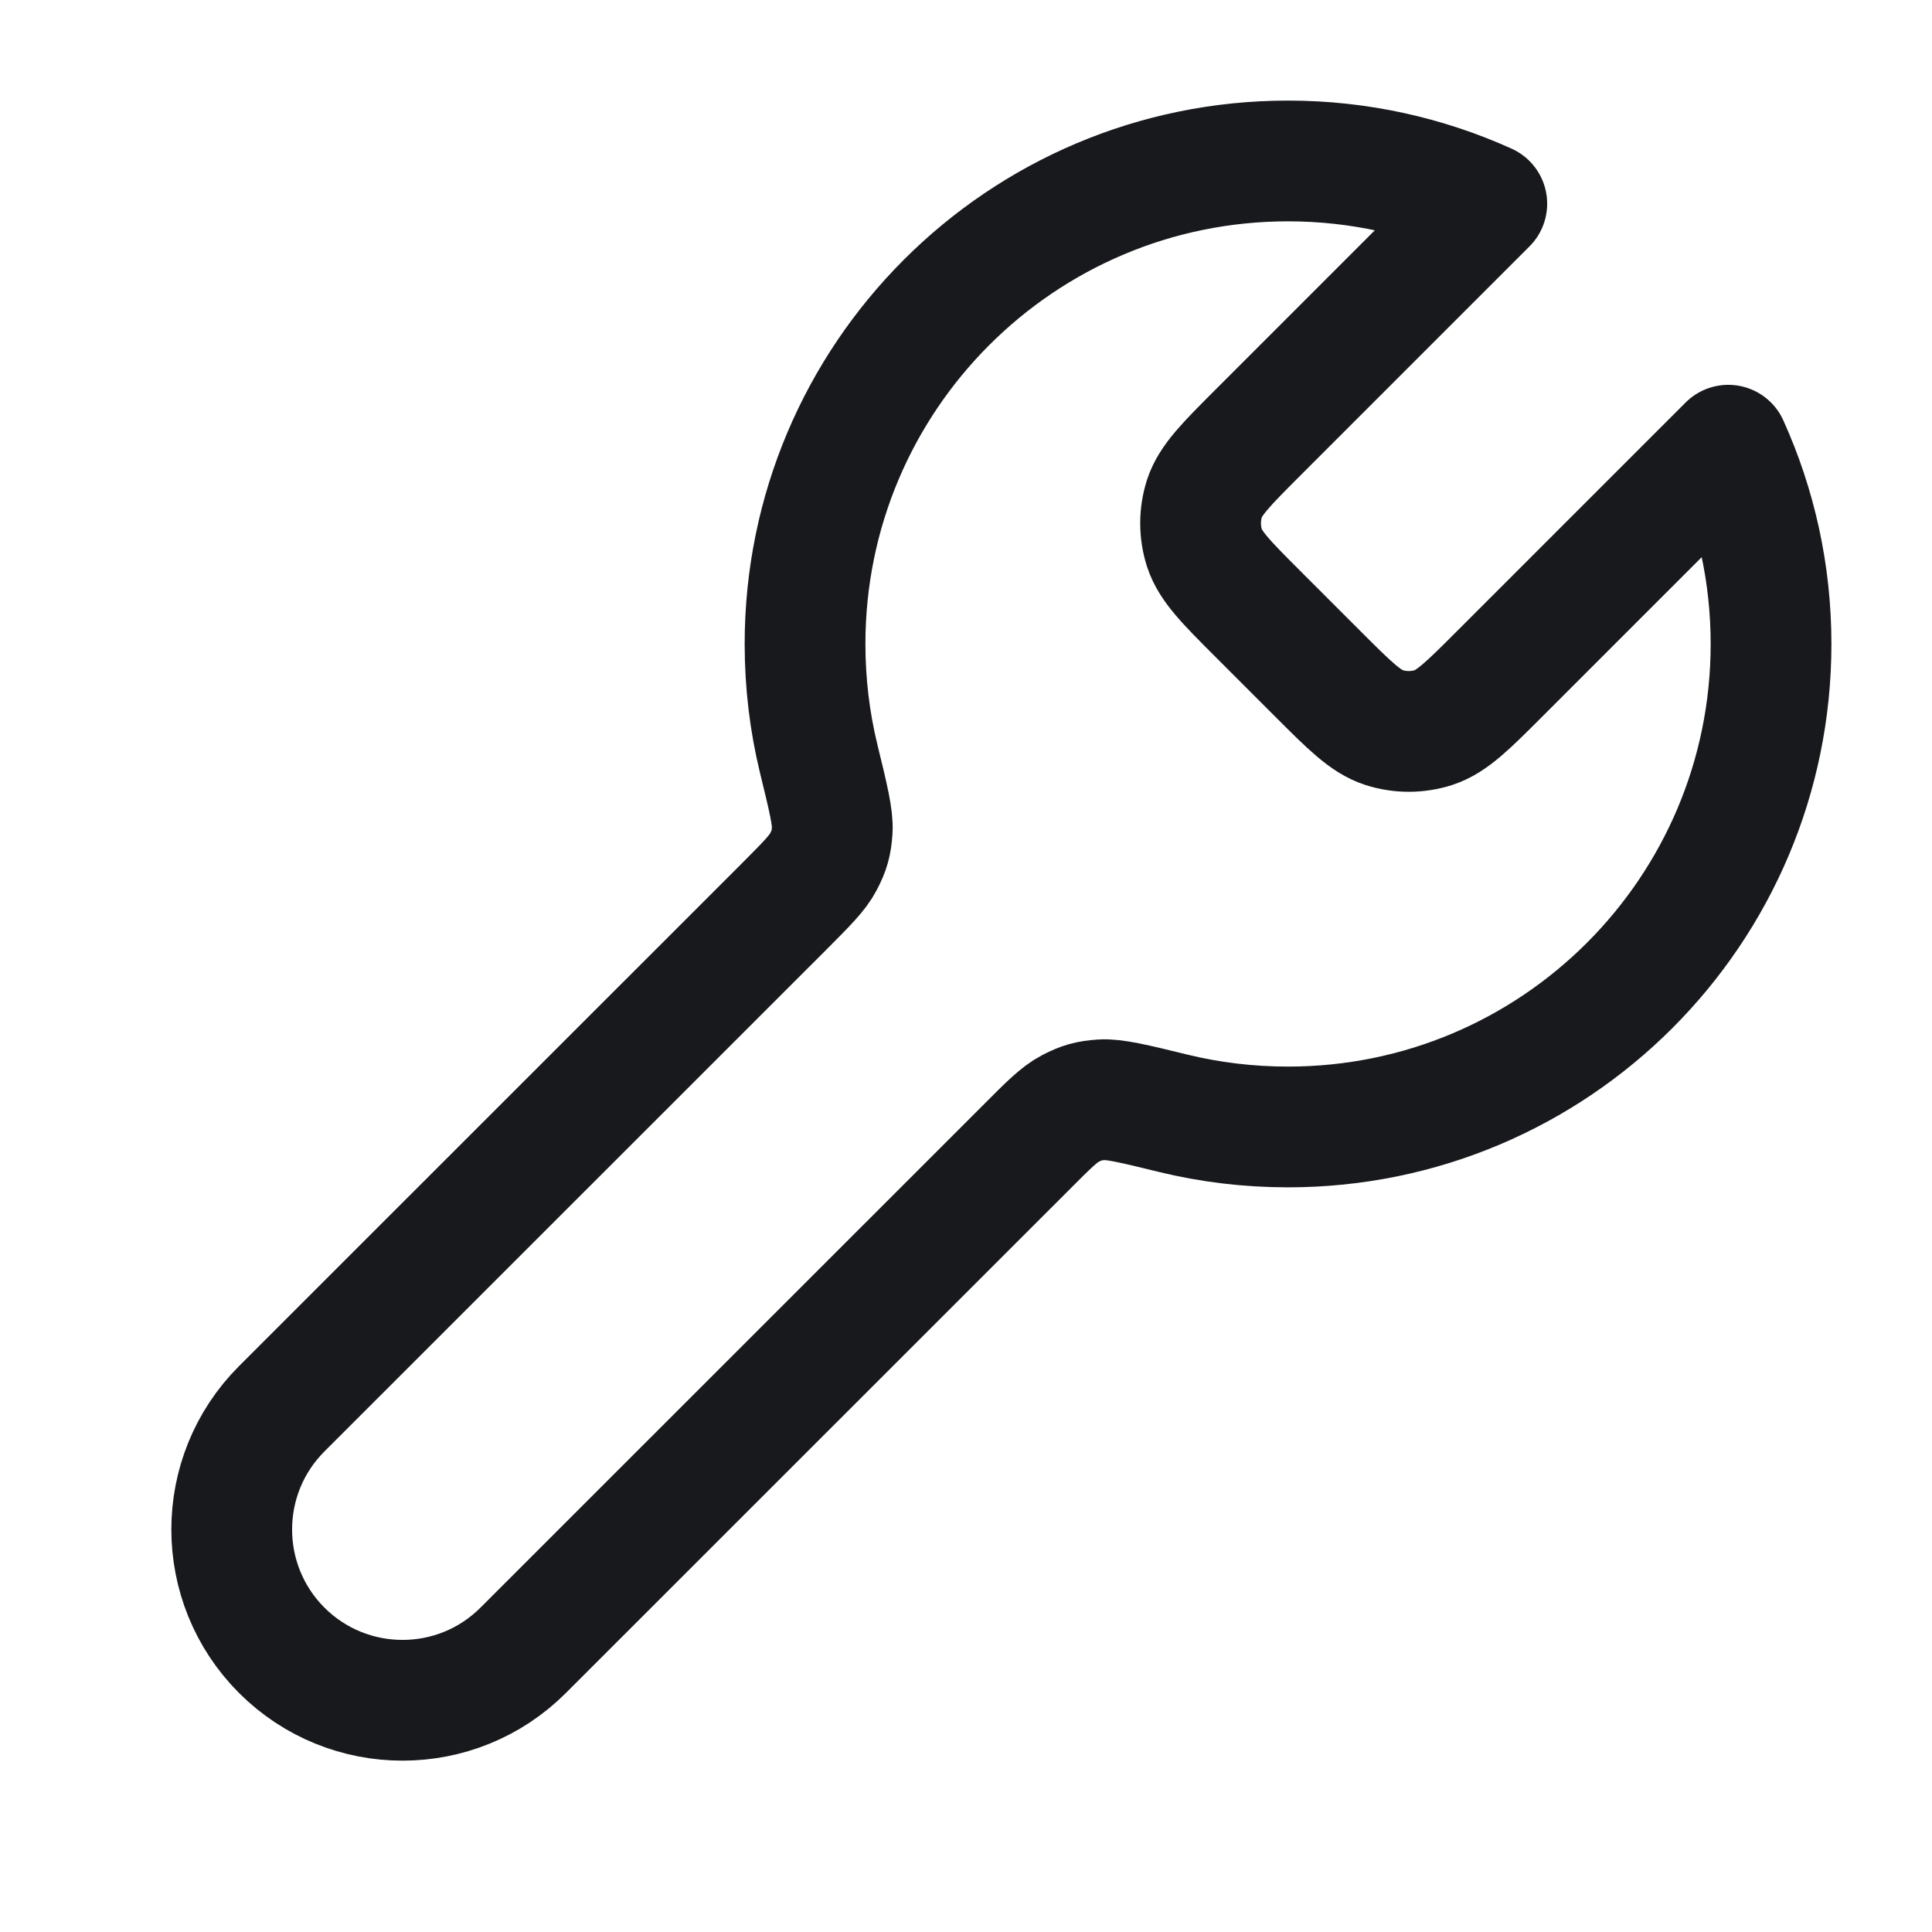 <svg width="16" height="16" viewBox="0 0 16 16" fill="none" xmlns="http://www.w3.org/2000/svg">
<path d="M10.421 5.088C10.157 4.824 10.025 4.692 9.975 4.539C9.932 4.405 9.932 4.261 9.975 4.127C10.025 3.975 10.157 3.843 10.421 3.579L12.313 1.687C11.811 1.46 11.254 1.333 10.667 1.333C8.458 1.333 6.667 3.124 6.667 5.333C6.667 5.661 6.706 5.979 6.78 6.283C6.86 6.61 6.899 6.773 6.892 6.876C6.885 6.983 6.869 7.041 6.819 7.137C6.772 7.228 6.681 7.319 6.499 7.502L2.333 11.667C1.781 12.219 1.781 13.114 2.333 13.667C2.886 14.219 3.781 14.219 4.333 13.667L8.499 9.502C8.681 9.319 8.772 9.228 8.863 9.181C8.959 9.131 9.017 9.115 9.124 9.108C9.227 9.101 9.391 9.14 9.717 9.22C10.021 9.294 10.339 9.333 10.667 9.333C12.876 9.333 14.667 7.543 14.667 5.333C14.667 4.746 14.54 4.189 14.313 3.687L12.421 5.579C12.157 5.843 12.025 5.975 11.873 6.025C11.739 6.068 11.595 6.068 11.461 6.025C11.308 5.975 11.176 5.843 10.912 5.579L10.421 5.088Z" stroke="#17191C" stroke-linecap="round" stroke-linejoin="round"/>
</svg>
